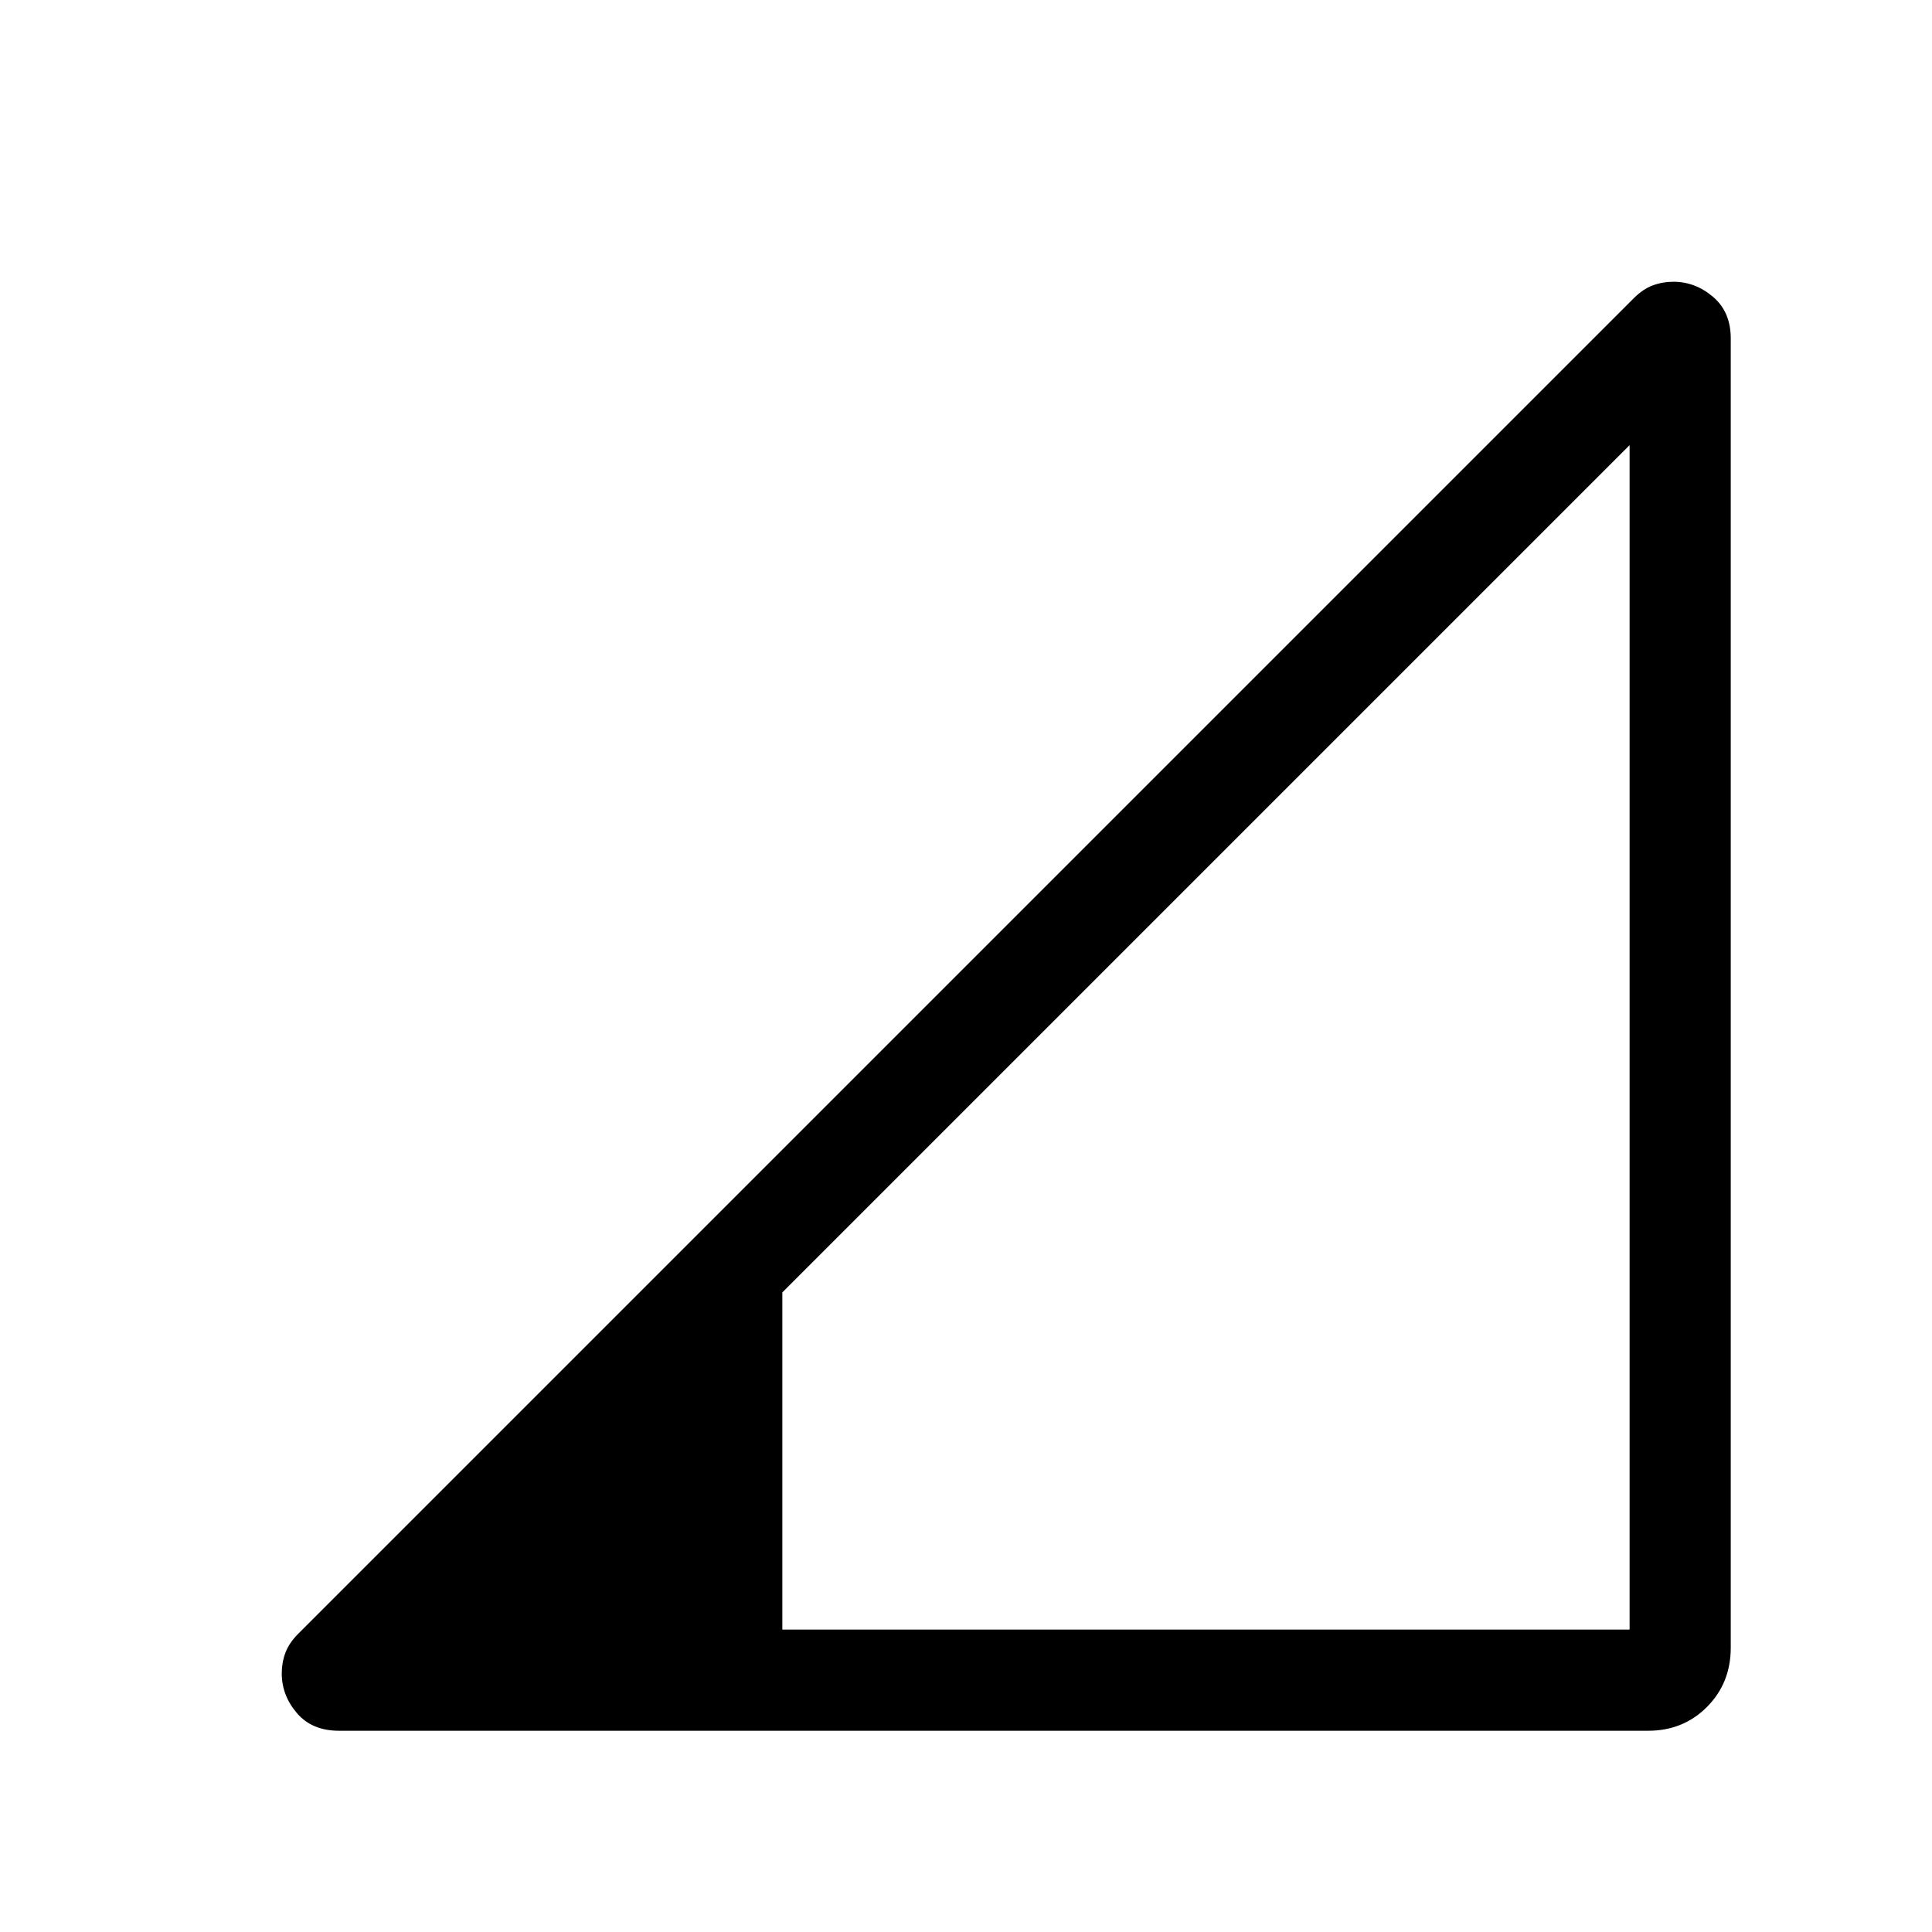<svg xmlns="http://www.w3.org/2000/svg" viewBox="0 -960 960 960" width="32" height="32"><path d="M168.41-100q-13.41 0-20.91-8.8-7.5-8.79-7.5-19.74 0-5.33 1.82-10.22 1.82-4.88 6.33-9.39l663.7-663.7q4.51-4.51 9.39-6.33 4.89-1.82 10.22-1.82 10.95 0 19.74 7.5 8.8 7.5 8.8 20.65v650.57q0 17.56-11.79 29.42Q836.43-100 818.97-100H168.41Zm220.33-50.26h421v-588.56l-421 421v167.56Z"/></svg>